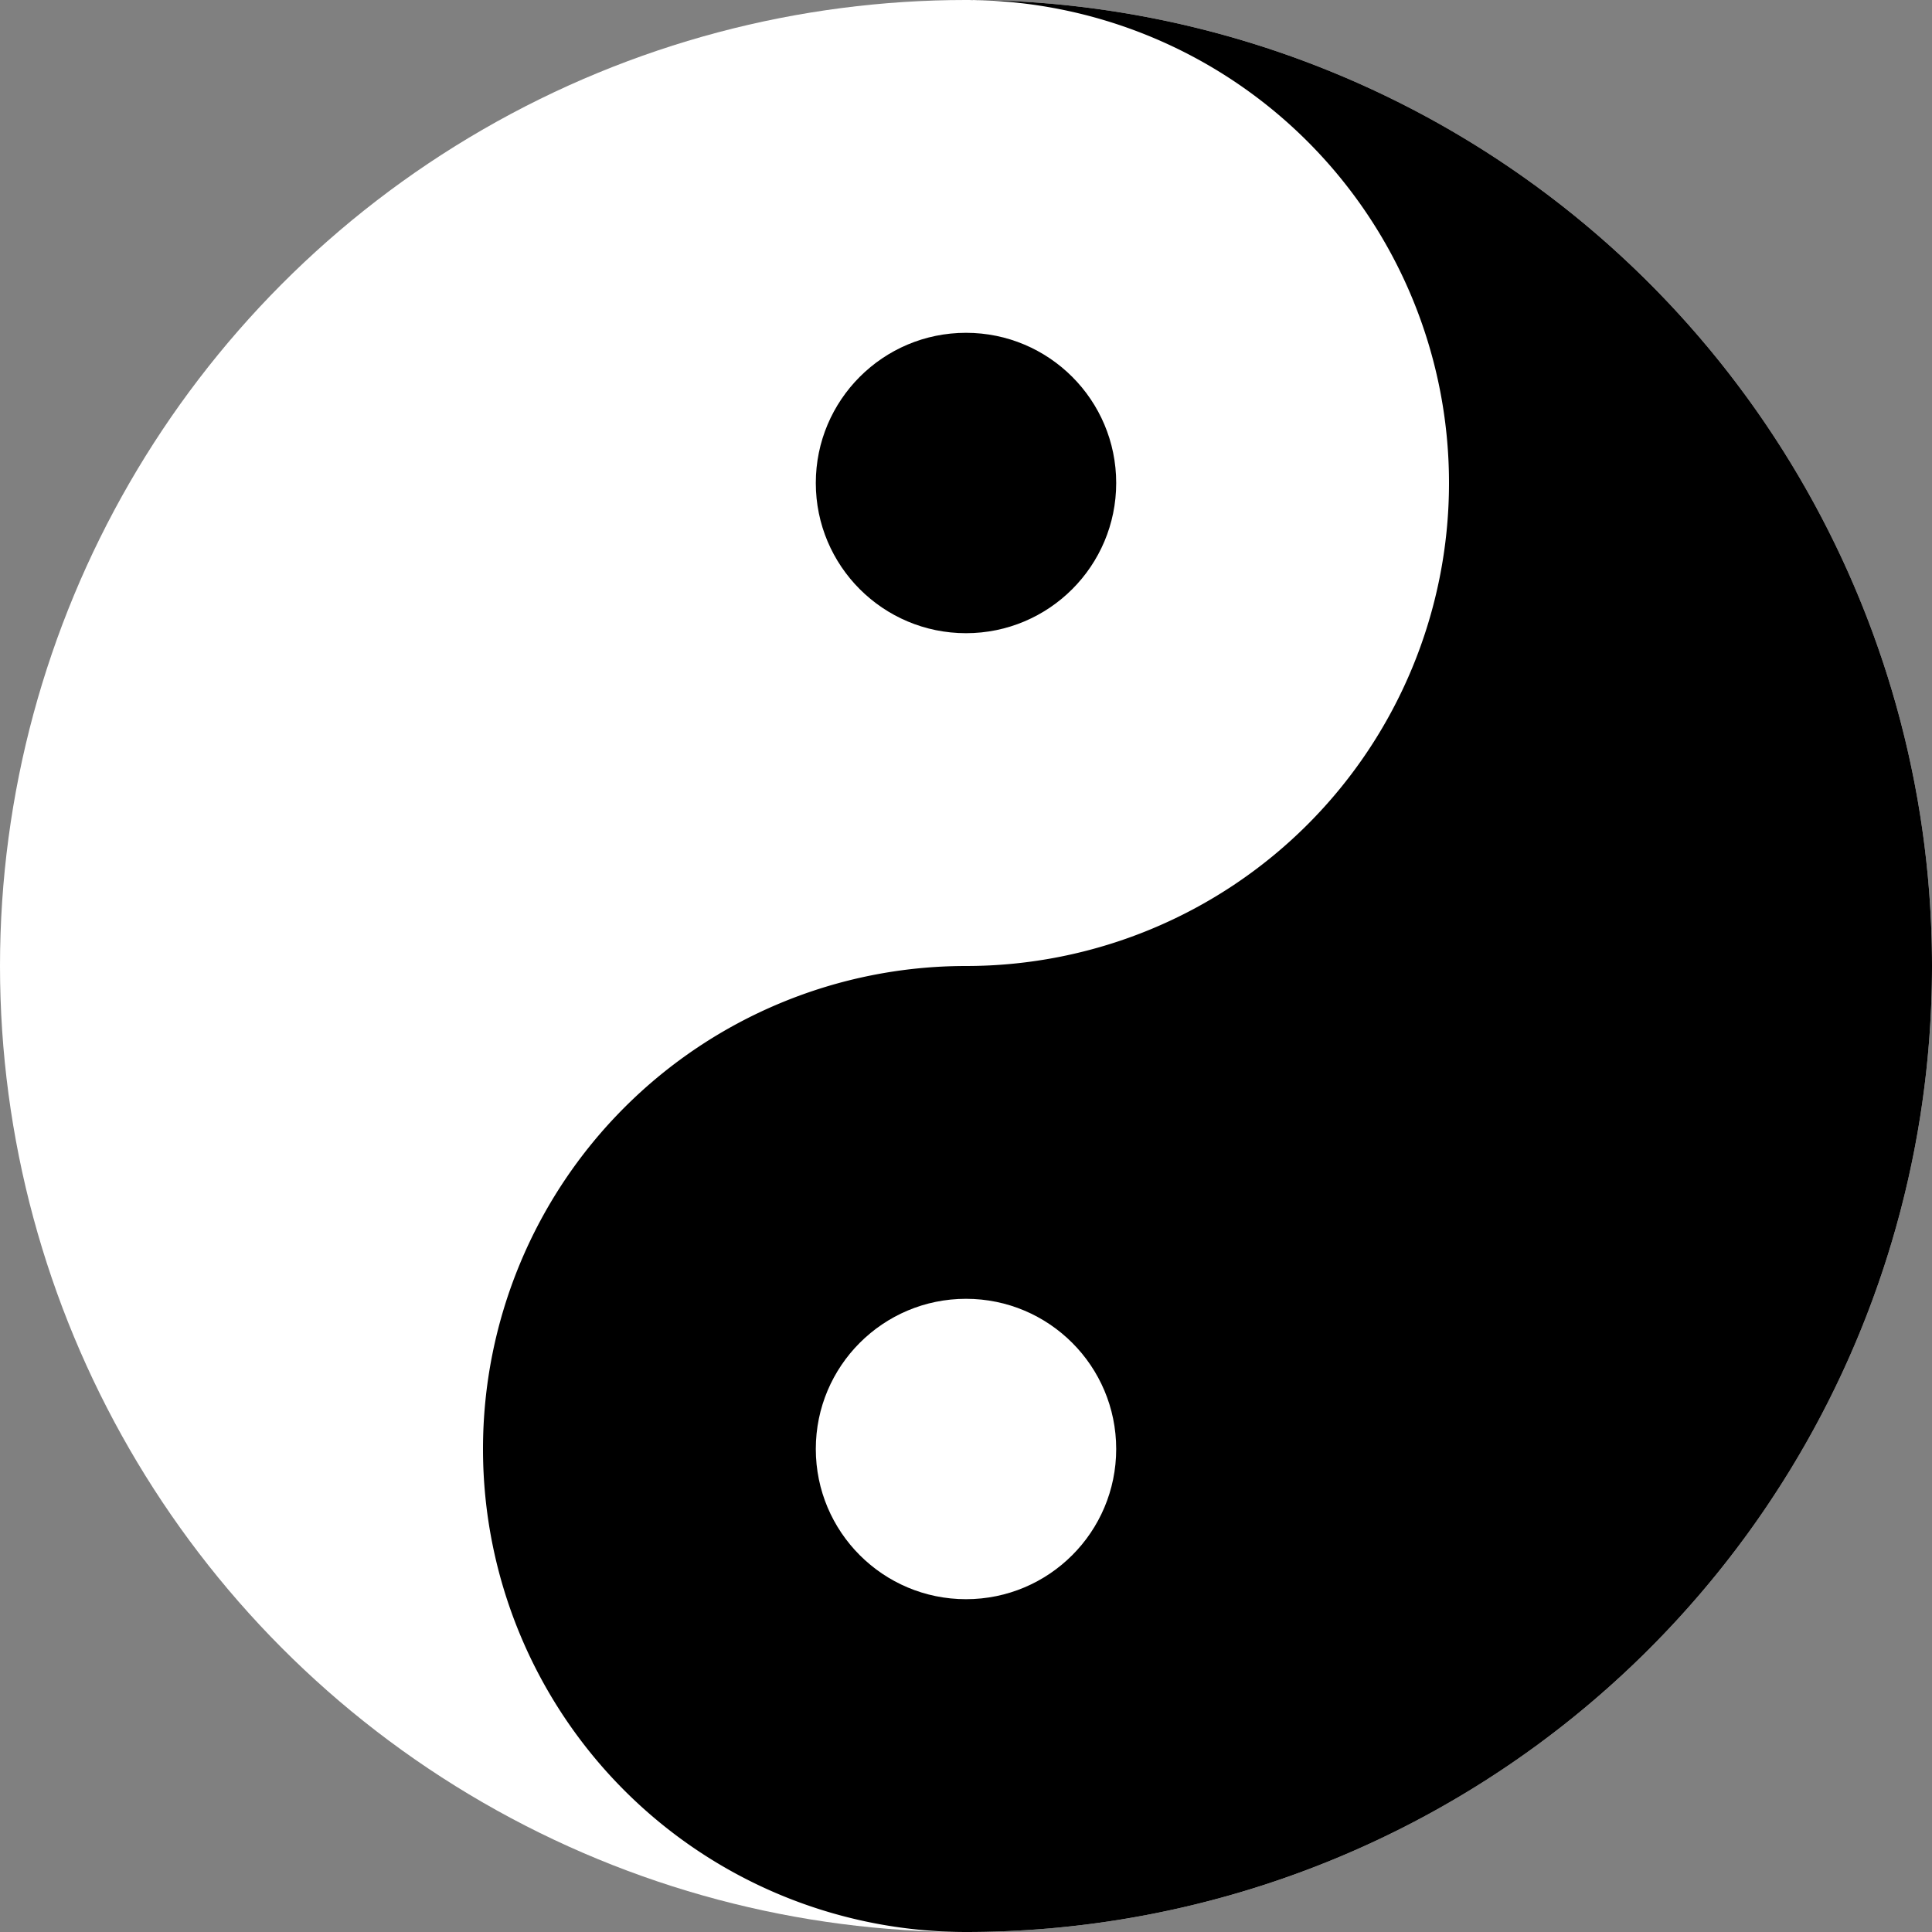 <?xml version="1.0" encoding="UTF-8" standalone="no"?>
<svg
   width="250"
   height="250"
   version="1.1"
   id="svg287"
   sodipodi:docname="Yin_and_Yang_symbol.svg"
   inkscape:version="1.2.2 (b0a8486541, 2022-12-01)"
   xmlns:inkscape="http://www.inkscape.org/namespaces/inkscape"
   xmlns:sodipodi="http://sodipodi.sourceforge.net/DTD/sodipodi-0.dtd"
   xmlns="http://www.w3.org/2000/svg"
   xmlns:svg="http://www.w3.org/2000/svg">
  <rect width="100%" height="100%" fill="#808080" stroke="none"/>
  <sodipodi:namedview
     id="namedview289"
     pagecolor="#919191"
     bordercolor="#000000"
     borderopacity="0.25"
     inkscape:showpageshadow="2"
     inkscape:pageopacity="0"
     inkscape:pagecheckerboard="false"
     inkscape:deskcolor="#4b4b4b"
     showgrid="false"
     inkscape:zoom="2.216"
     inkscape:cx="201.03791"
     inkscape:cy="133.34838"
     inkscape:window-width="1366"
     inkscape:window-height="739"
     inkscape:window-x="0"
     inkscape:window-y="0"
     inkscape:window-maximized="1"
     inkscape:current-layer="svg287" />
  <defs
     id="defs275">
    <filter
       id="f"
       x="-0.036"
       y="-0.036"
       width="1.072"
       height="1.072">
      <feGaussianBlur
         stdDeviation="3.5"
         id="feGaussianBlur272" />
    </filter>
  </defs>
  <circle
     cx="125"
     cy="125"
     fill="#ffffff"
     id="circle279"
     style="display:inline;stroke-width:1.104"
     r="125" />
  <path
     d="m 125,0 a 62.5,62.5 0 0 1 0,125 62.5,62.5 0 0 0 0,125 125,125 0 0 0 0,-250"
     id="path281"
     style="display:inline;stroke-width:1.104" />
  <circle
     cx="125"
     cy="62.5"
     id="circle283"
     style="stroke-width:1.104"
     r="19.435" />
  <circle
     cx="125"
     cy="187.5"
     fill="#ffffff"
     id="circle285"
     style="stroke-width:1.104"
     r="19.435" />
</svg>
